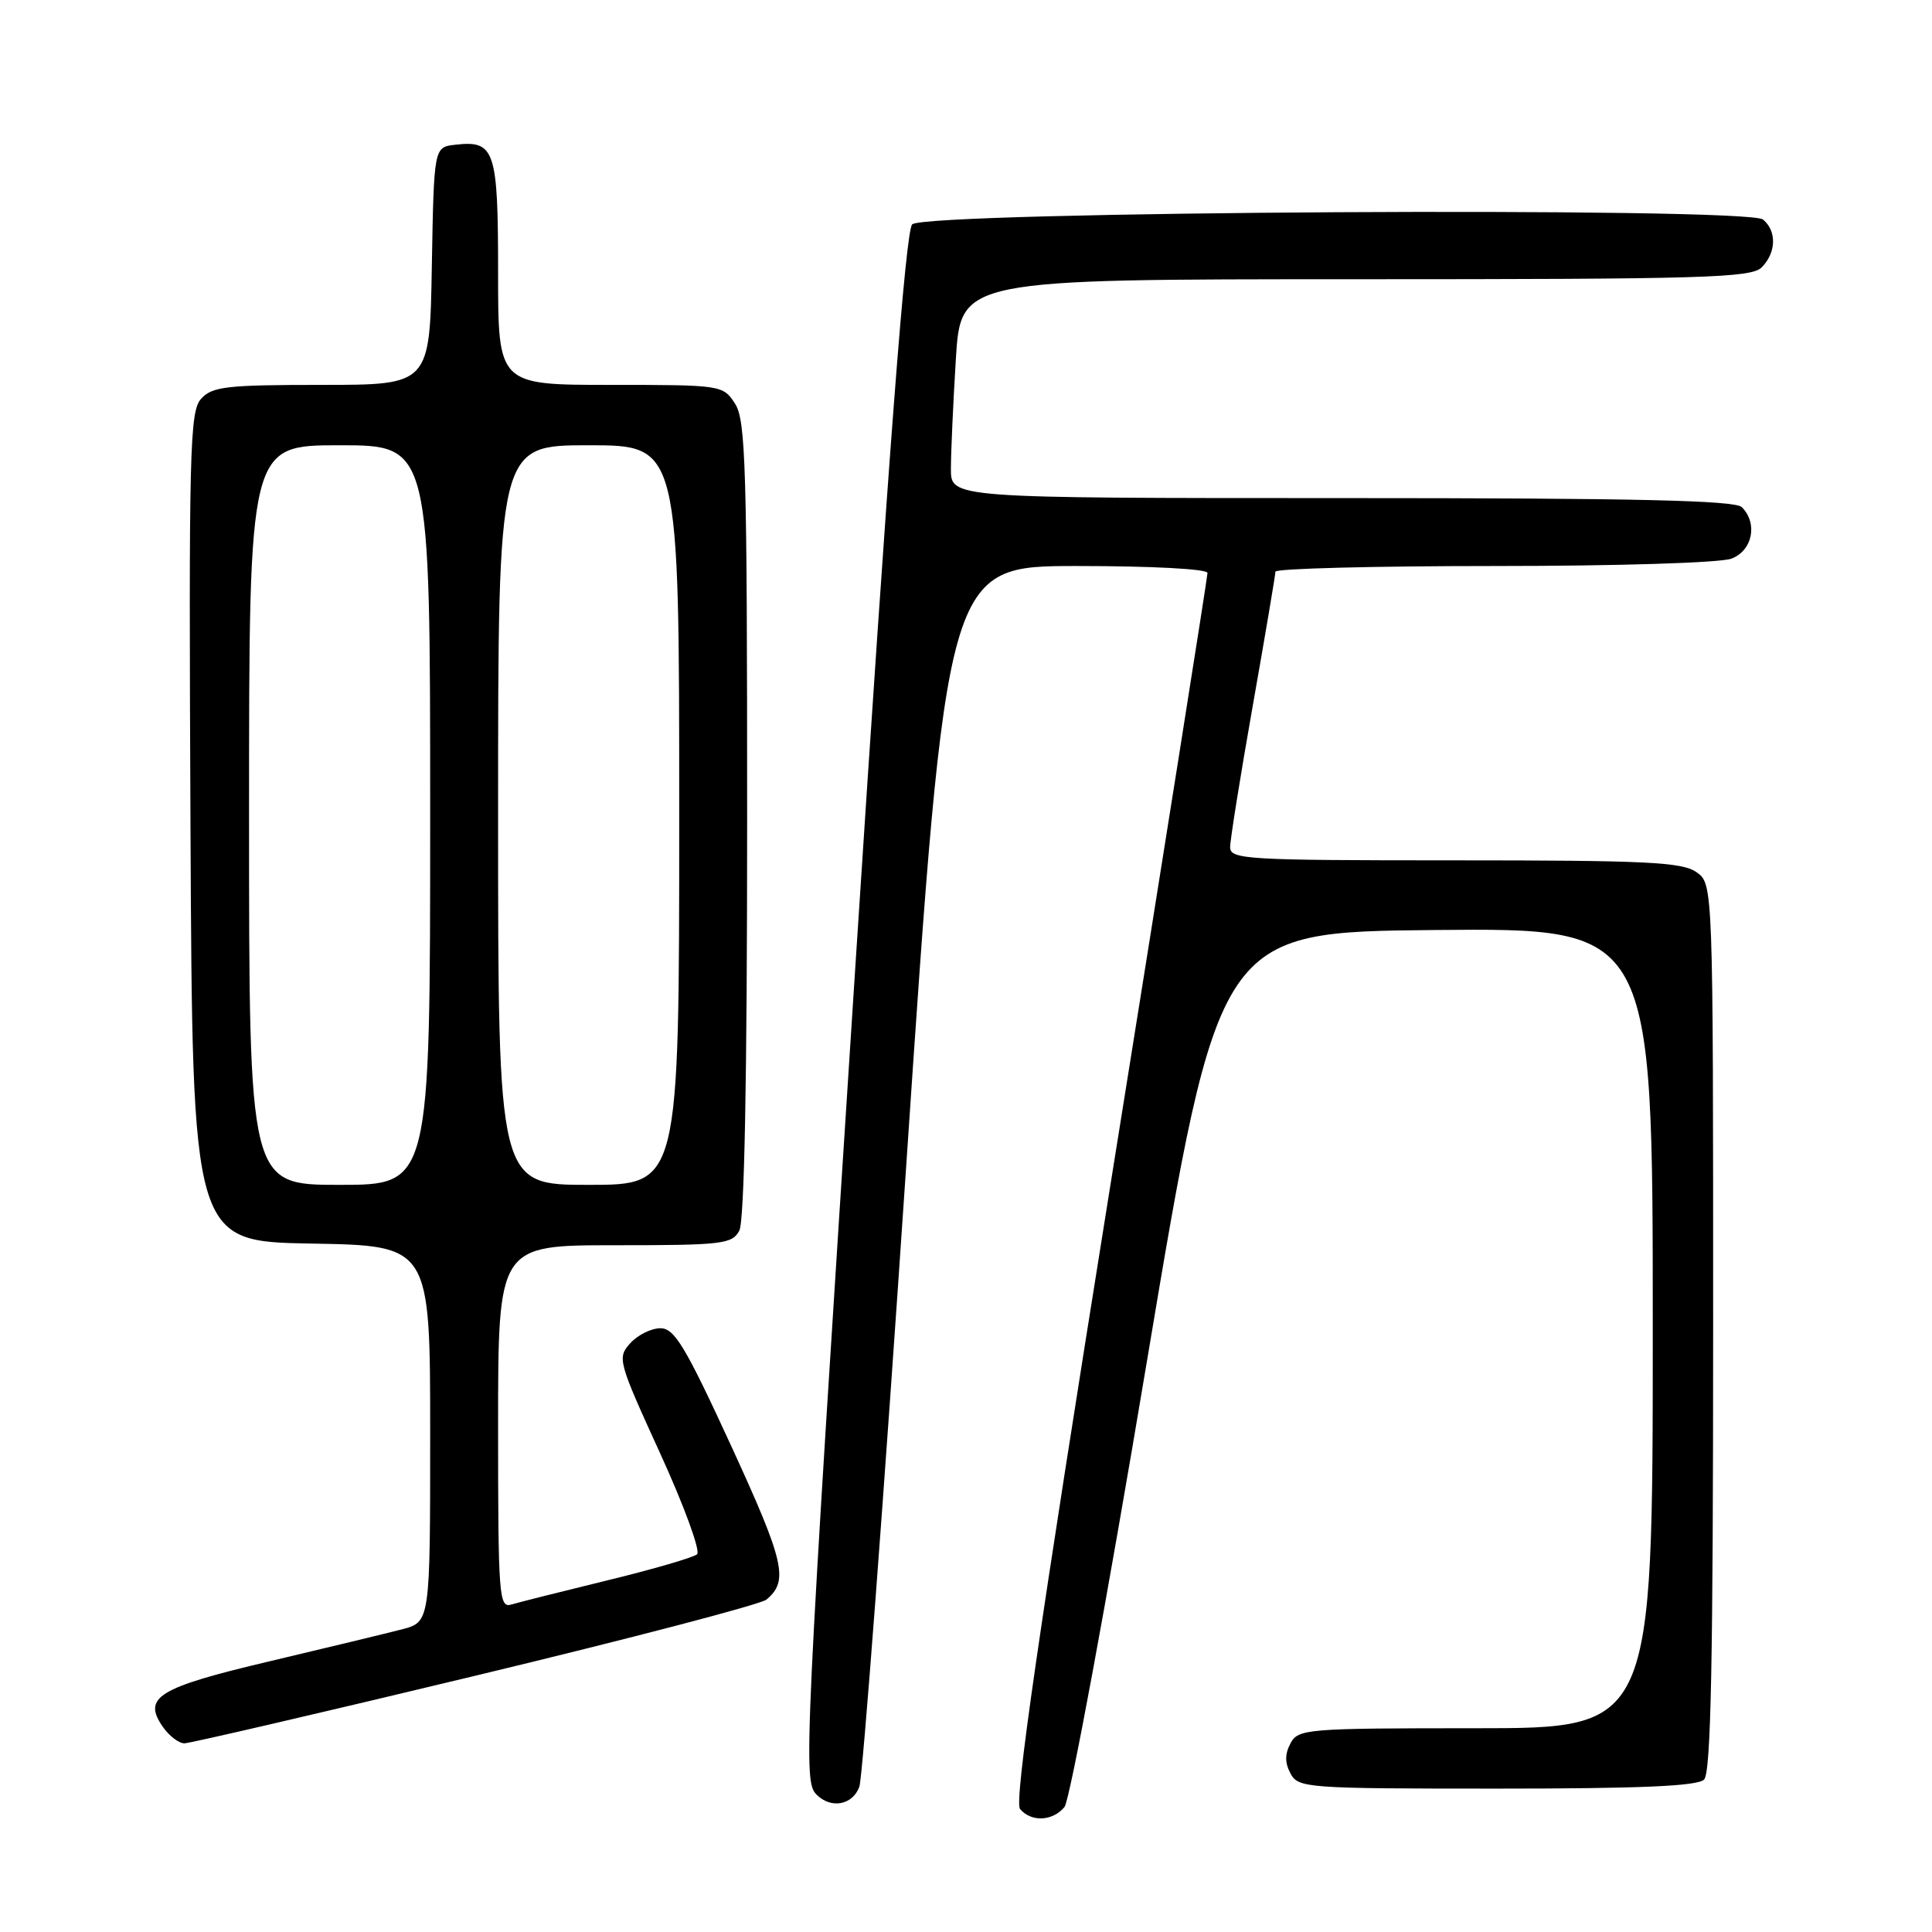 <?xml version="1.0" encoding="UTF-8" standalone="no"?>
<!DOCTYPE svg PUBLIC "-//W3C//DTD SVG 1.1//EN" "http://www.w3.org/Graphics/SVG/1.1/DTD/svg11.dtd" >
<svg xmlns="http://www.w3.org/2000/svg" xmlns:xlink="http://www.w3.org/1999/xlink" version="1.1" viewBox="0 0 256 256">
 <g >
 <path fill="currentColor"
d=" M 141.05 239.44 C 141.76 238.58 146.66 212.14 151.92 180.69 C 161.50 123.50 161.50 123.50 190.25 123.23 C 219.00 122.97 219.00 122.97 219.00 175.98 C 219.00 229.00 219.00 229.00 195.54 229.00 C 173.09 229.00 172.02 229.09 171.00 231.00 C 170.24 232.42 170.24 233.58 171.00 235.00 C 172.03 236.92 173.09 237.00 198.34 237.00 C 217.43 237.00 224.93 236.67 225.80 235.80 C 226.71 234.89 227.00 220.21 227.00 175.86 C 227.00 117.11 227.00 117.11 224.78 115.56 C 222.89 114.23 218.11 114.00 192.78 114.00 C 165.08 114.00 163.00 113.88 163.00 112.25 C 163.00 111.29 164.35 102.85 166.00 93.50 C 167.65 84.15 169.00 76.16 169.00 75.75 C 169.00 75.34 182.02 75.00 197.93 75.00 C 214.32 75.00 227.98 74.58 229.43 74.02 C 232.22 72.96 232.95 69.35 230.80 67.20 C 229.90 66.30 216.76 66.00 177.80 66.00 C 126.00 66.00 126.00 66.00 126.00 62.16 C 126.00 60.04 126.29 53.52 126.65 47.66 C 127.30 37.00 127.30 37.00 179.58 37.00 C 225.77 37.00 232.04 36.82 233.43 35.43 C 235.37 33.48 235.45 30.62 233.61 29.09 C 231.55 27.38 122.60 28.00 120.87 29.73 C 120.00 30.60 117.77 59.74 113.36 127.73 C 106.57 232.58 106.41 236.01 108.20 237.80 C 110.12 239.72 112.98 239.19 113.87 236.75 C 114.31 235.51 117.10 198.61 120.06 154.75 C 125.44 75.00 125.44 75.00 142.72 75.00 C 152.61 75.00 160.00 75.39 160.00 75.92 C 160.00 76.43 154.17 113.20 147.04 157.62 C 137.56 216.73 134.37 238.75 135.16 239.70 C 136.63 241.46 139.47 241.34 141.05 239.44 Z  M 62.96 222.05 C 83.43 217.13 100.79 212.59 101.55 211.96 C 104.54 209.48 103.97 207.00 96.89 191.60 C 90.80 178.37 89.37 176.00 87.51 176.00 C 86.30 176.00 84.50 176.89 83.51 177.99 C 81.77 179.91 81.88 180.34 87.47 192.57 C 90.64 199.50 92.84 205.52 92.37 205.95 C 91.89 206.37 86.55 207.93 80.50 209.40 C 74.45 210.88 68.71 212.32 67.75 212.61 C 66.12 213.10 66.00 211.52 66.00 189.07 C 66.00 165.00 66.00 165.00 81.46 165.00 C 95.73 165.00 97.01 164.85 97.96 163.07 C 98.64 161.80 99.00 142.88 99.00 108.53 C 99.00 61.79 98.82 55.65 97.38 53.46 C 95.79 51.03 95.60 51.00 80.88 51.00 C 66.00 51.00 66.00 51.00 66.00 36.12 C 66.00 19.83 65.58 18.57 60.31 19.18 C 57.50 19.50 57.50 19.50 57.22 35.25 C 56.95 51.00 56.95 51.00 42.63 51.00 C 30.00 51.00 28.11 51.22 26.65 52.84 C 25.13 54.51 25.01 59.56 25.24 109.59 C 25.50 164.50 25.50 164.50 41.25 164.78 C 57.00 165.05 57.00 165.05 57.00 189.99 C 57.00 214.92 57.00 214.92 53.25 215.90 C 51.19 216.43 43.28 218.34 35.68 220.14 C 20.87 223.64 18.84 224.90 21.60 228.85 C 22.43 230.03 23.70 231.00 24.43 231.00 C 25.15 231.00 42.49 226.97 62.96 222.05 Z  M 33.00 108.00 C 33.00 59.00 33.00 59.00 45.00 59.00 C 57.00 59.00 57.00 59.00 57.00 108.00 C 57.00 157.00 57.00 157.00 45.00 157.00 C 33.00 157.00 33.00 157.00 33.00 108.00 Z  M 66.00 108.00 C 66.00 59.00 66.00 59.00 78.00 59.00 C 90.00 59.00 90.00 59.00 90.00 108.00 C 90.00 157.00 90.00 157.00 78.00 157.00 C 66.00 157.00 66.00 157.00 66.00 108.00 Z "/>
</g>
</svg>